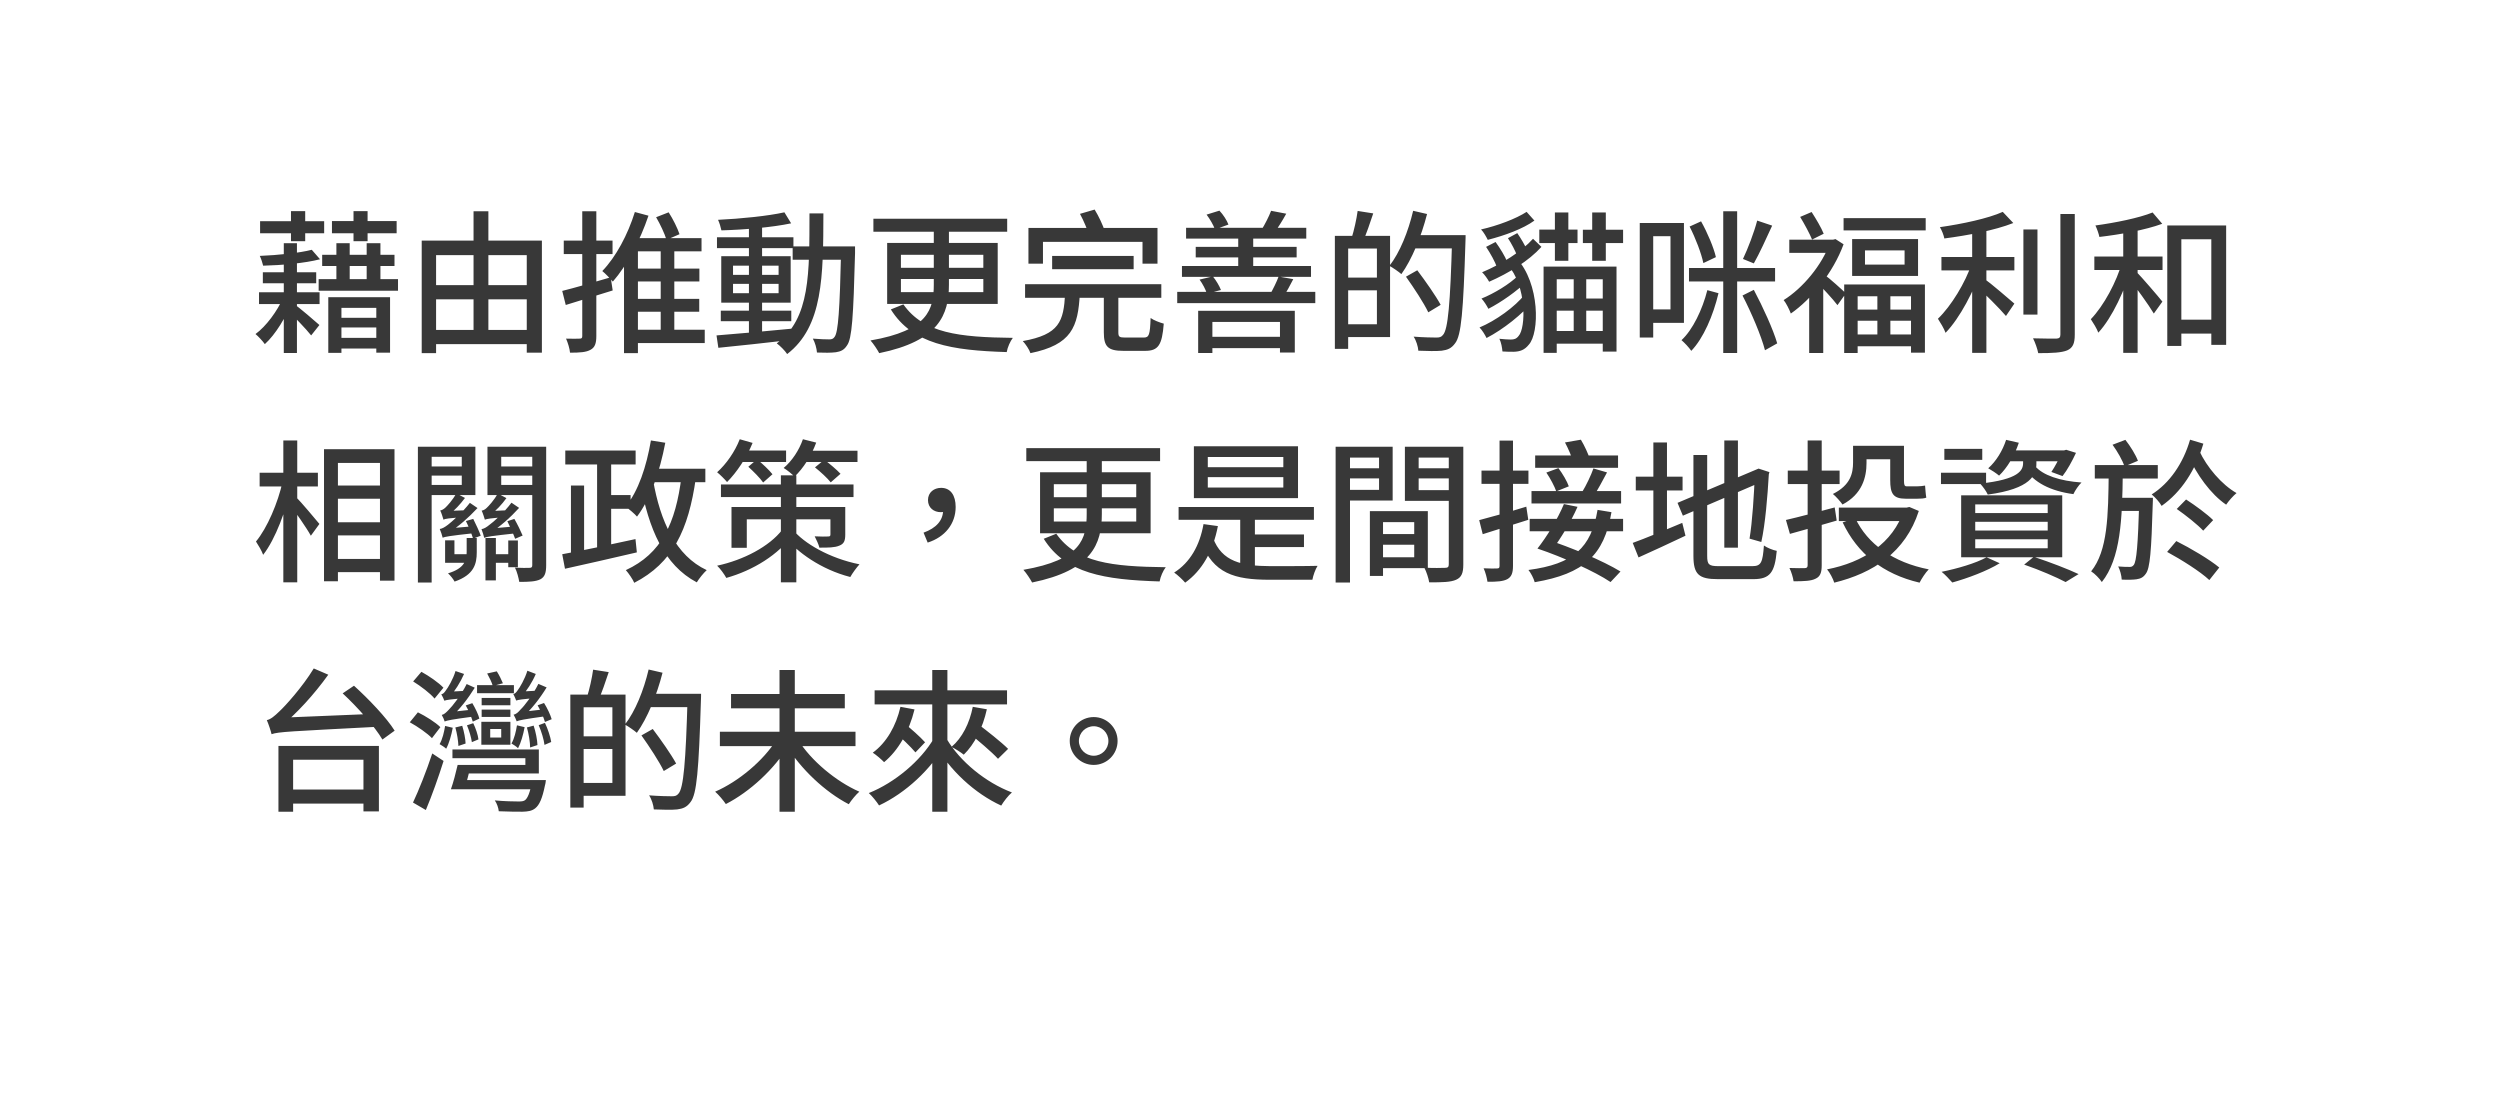<svg width="327" height="146" viewBox="0 0 327 146" fill="none" xmlns="http://www.w3.org/2000/svg">
<g filter="url(#filter0_d_351_1590)">
<path d="M7 1.492L20.95 122.266L254.5 114.492L237 134.992L275 114.492L321.5 111.492L327 9.992L7 1.492Z" fill="white"/>
</g>
<path d="M42.14 33.332H51.6V34.792H42.14V33.332ZM41.68 36.512H52.06V38.032H41.68V36.512ZM33.88 38.232H41.8V39.772H33.88V38.232ZM34.38 35.612H41.36V37.052H34.38V35.612ZM44 41.572H49.84V42.832H44V41.572ZM44 44.192H49.82V45.592H44V44.192ZM44 31.812H45.74V37.452H44V31.812ZM37.12 31.812H38.84V46.172H37.12V31.812ZM47.96 31.812H49.76V37.452H47.96V31.812ZM42.94 38.872H51.02V46.132H49.22V40.272H44.66V46.152H42.94V38.872ZM37.06 38.892L38.24 39.312C37.46 41.432 36.02 43.772 34.64 45.012C34.36 44.612 33.8 44.012 33.42 43.692C34.8 42.692 36.28 40.692 37.06 38.892ZM38.54 39.812C39.16 40.252 41.28 42.052 41.78 42.512L40.7 43.872C40.06 43.052 38.36 41.292 37.6 40.592L38.54 39.812ZM40.78 32.672L41.86 33.912C39.84 34.432 36.86 34.692 34.42 34.752C34.34 34.392 34.16 33.852 33.98 33.472C36.36 33.372 39.18 33.092 40.78 32.672ZM34.02 28.932H42.4V30.512H34.02V28.932ZM38.06 27.612H39.92V31.552H38.06V27.612ZM46.24 27.612H48.08V31.552H46.24V27.612ZM43.42 28.912H51.88V30.512H43.42V28.912ZM56.08 37.292H69.84V39.152H56.08V37.292ZM56.08 43.152H69.8V45.012H56.08V43.152ZM55.16 31.472H70.88V46.132H68.9V33.372H57.04V46.192H55.16V31.472ZM61.94 27.632H63.88V44.132H61.94V27.632ZM73.54 38.052C75.16 37.652 77.56 36.952 79.88 36.272L80.14 37.992C78.02 38.652 75.74 39.352 74 39.892L73.54 38.052ZM73.74 31.472H80.12V33.232H73.74V31.472ZM76.16 27.632H78V43.952C78 44.932 77.8 45.452 77.24 45.752C76.68 46.072 75.86 46.132 74.56 46.132C74.52 45.632 74.28 44.832 74.04 44.292C74.84 44.312 75.58 44.312 75.82 44.292C76.06 44.292 76.16 44.232 76.16 43.952V27.632ZM82.18 35.132H91.48V36.812H82.18V35.132ZM82.22 39.092H91.46V40.772H82.22V39.092ZM82.28 43.132H92.18V44.872H82.28V43.132ZM83.04 27.732L84.82 28.212C83.72 31.472 82 34.732 80.16 36.832C79.86 36.492 79.18 35.772 78.78 35.452C80.56 33.612 82.12 30.692 83.04 27.732ZM83.44 31.152H91.76V32.872H83.44V46.192H81.62V32.632L83.08 31.152H83.44ZM86.42 32.052H88.2V44.052H86.42V32.052ZM85.82 28.412L87.46 27.772C88.04 28.672 88.62 29.852 88.88 30.632L87.18 31.372C86.94 30.572 86.36 29.332 85.82 28.412ZM94.28 40.632H103.5V42.012H94.28V40.632ZM93.78 31.032H103.78V32.452H93.78V31.032ZM97.96 29.392H99.68V43.952H97.96V29.392ZM93.72 43.872C96.18 43.672 99.96 43.352 103.54 42.992L103.56 44.452C100.16 44.852 96.54 45.232 93.96 45.492L93.72 43.872ZM95.88 37.132V38.352H101.84V37.132H95.88ZM95.88 34.752V35.952H101.84V34.752H95.88ZM94.34 33.512H103.42V39.592H94.34V33.512ZM102.6 27.772L103.48 29.212C101.04 29.732 97.36 30.052 94.36 30.132C94.28 29.732 94.1 29.132 93.92 28.752C96.9 28.612 100.46 28.252 102.6 27.772ZM103.68 32.232H110.78V33.972H103.68V32.232ZM110.02 32.232H111.84C111.84 32.232 111.84 32.892 111.84 33.112C111.62 41.472 111.44 44.332 110.78 45.192C110.4 45.792 109.96 45.972 109.34 46.072C108.74 46.152 107.8 46.152 106.86 46.112C106.82 45.592 106.62 44.812 106.32 44.292C107.24 44.372 108.08 44.392 108.46 44.392C108.78 44.392 108.98 44.332 109.16 44.072C109.64 43.452 109.84 40.592 110.02 32.652V32.232ZM105.88 27.912H107.7C107.68 36.112 107.66 42.712 102.96 46.312C102.68 45.872 102.04 45.232 101.6 44.912C106.02 41.672 105.86 35.652 105.88 27.912ZM114.24 28.612H131.74V30.312H114.24V28.612ZM122.14 29.332H124.12V37.232C124.12 41.172 122.8 44.592 115 46.192C114.78 45.772 114.26 44.972 113.86 44.532C121.4 43.232 122.14 40.472 122.14 37.212V29.332ZM117.84 36.492V38.212H128.62V36.492H117.84ZM117.84 33.332V35.032H128.62V33.332H117.84ZM116.04 31.772H130.5V39.752H116.04V31.772ZM118.16 39.812C120.82 43.592 125.42 44.112 132.48 44.192C132.14 44.632 131.78 45.432 131.68 46.052C124.46 45.832 119.36 45.012 116.52 40.472L118.16 39.812ZM137.62 33.472H148.28V35.212H137.62V33.472ZM134.08 37.172H151.9V38.952H134.08V37.172ZM139.32 38.392H141.24C141.02 42.792 140.16 45.092 134.78 46.192C134.64 45.732 134.14 44.992 133.78 44.612C138.58 43.752 139.12 42.052 139.32 38.392ZM144.38 38.212H146.28V43.452C146.28 44.052 146.4 44.152 147.18 44.152C147.54 44.152 149.14 44.152 149.6 44.152C150.3 44.152 150.42 43.812 150.5 41.592C150.9 41.892 151.7 42.192 152.22 42.332C152 45.152 151.5 45.892 149.78 45.892C149.34 45.892 147.36 45.892 146.94 45.892C144.88 45.892 144.38 45.312 144.38 43.452V38.212ZM134.52 29.812H151.4V34.492H149.44V31.632H136.42V34.492H134.52V29.812ZM141.26 27.972L143.18 27.412C143.72 28.292 144.28 29.492 144.52 30.272L142.48 30.892C142.28 30.132 141.76 28.892 141.26 27.972ZM157.6 44.052H168.4V45.532H157.6V44.052ZM156.72 40.652H169.36V46.112H167.42V42.112H158.58V46.172H156.72V40.652ZM155.14 29.792H170.86V31.212H155.14V29.792ZM154.6 34.792H171.48V36.212H154.6V34.792ZM156.4 32.292H169.6V33.672H156.4V32.292ZM153.98 38.172H172.04V39.652H153.98V38.172ZM161.96 30.452H163.92V35.672H161.96V30.452ZM157.82 28.072L159.5 27.552C160 28.072 160.48 28.832 160.68 29.372L158.92 30.012C158.72 29.452 158.26 28.652 157.82 28.072ZM156.9 36.572L158.64 36.152C159.08 36.692 159.5 37.412 159.7 37.932L157.86 38.412C157.72 37.912 157.3 37.112 156.9 36.572ZM166.26 27.572L168.24 27.952C167.72 28.912 167.14 29.812 166.68 30.432L165 30.072C165.44 29.372 165.98 28.312 166.26 27.572ZM167.24 36.172L169.16 36.512C168.72 37.392 168.26 38.212 167.86 38.812L166.12 38.512C166.5 37.852 167 36.852 167.24 36.172ZM175.72 30.852H181.82V44.092H175.72V42.412H180.1V32.512H175.72V30.852ZM174.6 30.852H176.34V45.632H174.6V30.852ZM175.62 36.312H180.96V37.972H175.62V36.312ZM177.58 27.592L179.62 27.912C179.2 29.212 178.7 30.612 178.3 31.532L176.78 31.172C177.1 30.172 177.44 28.652 177.58 27.592ZM184.58 30.752H190.6V32.492H184.58V30.752ZM189.94 30.752H191.7C191.7 30.752 191.7 31.412 191.68 31.652C191.4 40.752 191.14 43.892 190.32 44.912C189.84 45.572 189.34 45.772 188.58 45.872C187.86 45.952 186.66 45.912 185.52 45.872C185.48 45.332 185.24 44.532 184.9 44.032C186.2 44.132 187.4 44.152 187.88 44.152C188.28 44.152 188.52 44.092 188.74 43.812C189.4 43.112 189.7 39.732 189.94 31.132V30.752ZM184.84 27.572L186.66 27.992C185.9 30.972 184.66 33.952 183.3 35.852C182.96 35.552 182.18 35.012 181.74 34.772C183.1 33.032 184.2 30.292 184.84 27.572ZM183.9 36.192L185.38 35.352C186.44 36.752 187.8 38.692 188.44 39.872L186.82 40.852C186.24 39.632 184.94 37.652 183.9 36.192ZM202.64 39.052H210.82V40.632H202.64V39.052ZM202.62 43.292H210.86V44.952H202.62V43.292ZM203.38 27.792H205.14V34.112H203.38V27.792ZM208.26 27.792H210.04V34.112H208.26V27.792ZM205.84 35.732H207.48V44.192H205.84V35.732ZM201.9 34.872H211.44V45.992H209.64V36.532H203.62V46.152H201.9V34.872ZM197.12 34.532L198.36 33.772C201.44 37.072 201.38 43.572 199.96 45.092C199.42 45.772 198.82 45.992 197.98 46.012C197.6 46.012 197.02 46.012 196.52 45.972C196.48 45.492 196.36 44.792 196.12 44.312C196.68 44.372 197.26 44.412 197.6 44.412C198.04 44.412 198.34 44.332 198.64 43.932C199.56 42.952 199.78 37.432 197.12 34.532ZM198.58 36.032L199.7 36.792C198.5 38.032 196.32 39.552 194.68 40.392C194.48 39.992 194.1 39.392 193.78 39.052C195.38 38.412 197.52 37.132 198.58 36.032ZM199.46 38.492L200.6 39.292C199.18 41.072 196.58 43.112 194.44 44.212C194.24 43.792 193.86 43.172 193.52 42.832C195.6 41.972 198.18 40.132 199.46 38.492ZM194.38 32.292L195.62 31.652C196.2 32.452 196.88 33.552 197.14 34.252L195.82 35.012C195.58 34.272 194.94 33.132 194.38 32.292ZM197.24 31.152L198.46 30.492C198.92 31.172 199.48 32.072 199.7 32.672L198.42 33.412C198.2 32.812 197.7 31.852 197.24 31.152ZM200.52 31.232L201.62 32.292C199.96 34.132 197.34 35.732 194.78 36.852C194.58 36.492 194.18 35.912 193.86 35.612C196.4 34.552 199.04 32.892 200.52 31.232ZM199.68 27.712L200.7 28.852C199.22 29.932 196.8 30.812 194.6 31.372C194.4 30.972 194.06 30.352 193.72 30.012C195.86 29.532 198.3 28.612 199.68 27.712ZM201.34 30.032H206.34V31.792H201.34V30.032ZM207.04 30.052H212.3V31.792H207.04V30.052ZM215.48 29.172H220.26V42.232H215.48V40.472H218.5V30.892H215.48V29.172ZM214.48 29.172H216.24V44.152H214.48V29.172ZM225.4 27.632H227.22V46.172H225.4V27.632ZM220.92 35.052H232.18V36.812H220.92V35.052ZM223.32 37.952L224.78 38.352C224.08 41.292 222.8 44.252 221.22 45.892C220.92 45.452 220.34 44.832 219.94 44.492C221.4 43.152 222.68 40.492 223.32 37.952ZM229.84 28.852L231.8 29.512C231.02 31.212 230.12 33.192 229.4 34.452L227.98 33.872C228.62 32.532 229.44 30.392 229.84 28.852ZM221 29.632L222.5 28.952C223.34 30.452 224.16 32.392 224.44 33.632L222.8 34.412C222.54 33.152 221.78 31.152 221 29.632ZM227.92 38.652L229.4 37.912C230.6 40.172 231.94 43.112 232.46 44.912L230.86 45.812C230.38 43.952 229.1 40.932 227.92 38.652ZM235.46 28.372L236.96 27.732C237.54 28.632 238.24 29.812 238.54 30.572L237.02 31.332C236.7 30.552 236.02 29.292 235.46 28.372ZM245.56 38.112H247.26V44.832H245.56V38.112ZM243.94 32.752V34.612H249.12V32.752H243.94ZM242.26 31.272H250.88V36.092H242.26V31.272ZM241.22 37.212H251.78V46.132H249.96V38.752H242.98V46.172H241.22V37.212ZM242.24 40.492H250.86V41.952H242.24V40.492ZM242.26 43.752H250.88V45.292H242.26V43.752ZM241.14 28.532H251.88V30.132H241.14V28.532ZM234.04 31.352H240.06V33.072H234.04V31.352ZM238.66 35.952C239.22 36.332 241.02 37.952 241.44 38.372L240.34 39.912C239.74 39.112 238.26 37.532 237.6 36.872L238.66 35.952ZM239.38 31.352H239.76L240.08 31.272L241.14 31.952C239.76 35.692 236.94 39.132 234.24 41.012C234.06 40.512 233.6 39.592 233.3 39.252C235.8 37.692 238.32 34.692 239.38 31.712V31.352ZM236.64 37.712L238.48 35.492V46.172H236.64V37.712ZM253.94 33.612H263.48V35.372H253.94V33.612ZM264.66 30.012H266.5V41.152H264.66V30.012ZM257.96 29.432H259.82V46.152H257.96V29.432ZM269.5 27.992H271.38V43.772C271.38 44.972 271.1 45.512 270.38 45.832C269.64 46.132 268.44 46.192 266.6 46.192C266.5 45.652 266.2 44.792 265.92 44.252C267.3 44.292 268.56 44.292 268.96 44.292C269.34 44.272 269.5 44.152 269.5 43.772V27.992ZM261.96 27.712L263.34 29.172C260.92 30.132 257.36 30.792 254.32 31.192C254.24 30.752 253.98 30.112 253.74 29.712C256.68 29.292 260.06 28.572 261.96 27.712ZM257.92 34.432L259.24 34.992C258.22 38.012 256.36 41.592 254.48 43.532C254.28 42.972 253.8 42.192 253.48 41.692C255.22 40.032 257.08 36.952 257.92 34.432ZM259.56 36.472C260.32 36.992 262.86 39.172 263.48 39.712L262.38 41.332C261.54 40.332 259.5 38.312 258.56 37.472L259.56 36.472ZM284.16 41.812H290.28V43.632H284.16V41.812ZM283.48 29.492H291.18V45.112H289.24V31.292H285.32V45.252H283.48V29.492ZM277.72 29.432H279.6V46.152H277.72V29.432ZM273.94 33.552H282.86V35.312H273.94V33.552ZM277.6 34.192L278.9 34.652C278 37.812 276.28 41.552 274.46 43.512C274.26 42.972 273.8 42.232 273.48 41.752C275.16 40.012 276.86 36.872 277.6 34.192ZM281.56 27.792L282.82 29.272C280.58 30.092 277.34 30.672 274.6 30.992C274.52 30.572 274.28 29.912 274.08 29.492C276.72 29.132 279.78 28.512 281.56 27.792ZM279.46 35.572C280.08 36.192 282.34 38.812 282.84 39.452L281.72 41.012C281.06 39.892 279.28 37.452 278.52 36.492L279.46 35.572ZM43.3 63.512H50.68V65.232H43.3V63.512ZM43.32 68.312H50.7V70.032H43.32V68.312ZM43.3 73.112H50.7V74.832H43.3V73.112ZM42.38 58.752H51.6V75.952H49.7V60.552H44.2V76.032H42.38V58.752ZM33.96 61.832H41.58V63.632H33.96V61.832ZM37.06 57.612H38.88V76.172H37.06V57.612ZM36.96 63.012L38.14 63.412C37.46 66.672 36.02 70.532 34.42 72.572C34.24 72.052 33.78 71.292 33.48 70.832C34.96 69.052 36.36 65.752 36.96 63.012ZM38.72 65.012C39.3 65.572 41.32 67.972 41.78 68.532L40.66 70.072C40.08 69.012 38.52 66.792 37.82 65.892L38.72 65.012ZM60.94 68.152L61.9 67.872C62.26 68.592 62.7 69.532 62.88 70.072L61.88 70.452C61.7 69.852 61.3 68.872 60.94 68.152ZM63.5 70.372H64.86V75.912H63.5V70.372ZM58.22 70.672H59.44V72.492H61.76V73.612H58.22V70.672ZM61.04 70.372H62.36V72.232C62.36 73.772 62 75.192 59.46 76.072C59.3 75.752 58.9 75.252 58.6 74.992C60.76 74.352 61.04 73.272 61.04 72.192V70.372ZM55.62 61.012H60.98V62.212H55.62V61.012ZM64.82 61.012H70.28V62.212H64.82V61.012ZM69.62 58.432H71.44V73.912C71.44 74.892 71.28 75.452 70.68 75.772C70.08 76.072 69.2 76.112 67.92 76.112C67.84 75.612 67.62 74.752 67.36 74.252C68.18 74.292 69 74.292 69.28 74.272C69.54 74.272 69.62 74.172 69.62 73.912V58.432ZM55.78 58.432H62.18V64.752H55.78V63.432H60.4V59.752H55.78V58.432ZM70.54 58.432V59.752H65.56V63.432H70.54V64.752H63.76V58.432H70.54ZM54.66 58.432H56.46V76.192H54.66V58.432ZM58 67.952C57.92 67.692 57.74 67.072 57.58 66.772C57.8 66.732 58.02 66.612 58.24 66.412C58.46 66.212 59.24 65.392 59.68 64.532L60.82 65.132C60.2 65.972 59.44 66.772 58.78 67.272V67.292C58.78 67.292 58 67.672 58 67.952ZM58 67.972L57.98 67.152L58.56 66.832L61.2 66.732C61.1 67.012 60.98 67.412 60.94 67.632C58.68 67.772 58.22 67.852 58 67.972ZM57.9 70.332C57.84 70.072 57.66 69.492 57.52 69.192C57.84 69.152 58.18 68.952 58.6 68.632C59.02 68.312 60.48 67.052 61.46 65.772L62.46 66.452C61.28 67.712 59.96 68.892 58.66 69.692V69.732C58.66 69.732 57.9 70.052 57.9 70.332ZM57.9 70.332L57.88 69.492L58.44 69.132L61.94 68.832C61.96 69.112 62.04 69.512 62.08 69.732C58.72 70.092 58.18 70.212 57.9 70.332ZM66.36 68.172L67.28 67.872C67.68 68.572 68.14 69.512 68.36 70.052L67.38 70.472C67.16 69.872 66.72 68.892 66.36 68.172ZM63.42 67.972C63.34 67.712 63.16 67.112 63 66.792C63.24 66.752 63.46 66.632 63.66 66.432C63.88 66.232 64.66 65.412 65.1 64.552L66.24 65.152C65.64 65.992 64.88 66.792 64.2 67.292V67.312C64.2 67.312 63.42 67.692 63.42 67.972ZM63.42 67.972L63.4 67.172L63.98 66.852L66.62 66.732C66.52 67.012 66.4 67.412 66.36 67.632C64.12 67.772 63.66 67.872 63.42 67.972ZM63.34 70.352C63.28 70.092 63.1 69.512 62.98 69.212C63.28 69.172 63.64 68.972 64.04 68.632C64.48 68.332 65.94 67.052 66.9 65.752L67.9 66.432C66.74 67.712 65.4 68.892 64.1 69.712V69.752C64.1 69.752 63.34 70.072 63.34 70.352ZM63.34 70.352L63.32 69.512L63.88 69.152L67.4 68.852C67.42 69.132 67.48 69.532 67.54 69.752C64.16 70.112 63.64 70.212 63.34 70.352ZM64.5 72.492H67.16V73.612H64.5V72.492ZM66.48 70.692H67.74V74.192H66.48V70.692ZM73.94 58.932H83.14V60.752H73.94V58.932ZM78.94 64.752H82.48V66.552H78.94V64.752ZM78.1 59.912H79.94V72.512H78.1V59.912ZM74.68 63.512H76.4V72.992H74.68V63.512ZM73.54 72.492C75.92 72.072 79.64 71.272 83.12 70.512L83.3 72.252C79.98 73.032 76.42 73.832 73.9 74.392L73.54 72.492ZM84.54 61.312H92.26V63.072H84.54V61.312ZM85.14 57.612L87.02 57.912C86.3 61.712 85.06 65.272 83.32 67.572C83.02 67.212 82.26 66.572 81.82 66.272C83.5 64.252 84.56 61.012 85.14 57.612ZM89.14 62.312L91.02 62.492C90.06 69.372 87.96 73.652 82.96 76.232C82.78 75.792 82.22 74.972 81.86 74.572C86.52 72.412 88.38 68.472 89.14 62.312ZM85.42 62.792C86.36 68.192 88.4 72.692 92.44 74.572C92.02 74.952 91.44 75.672 91.14 76.172C86.86 73.912 84.84 69.192 83.74 63.092L85.42 62.792ZM94.3 63.372H111.64V65.012H94.3V63.372ZM102.14 62.172H104.16V76.172H102.14V62.172ZM95.68 66.312H109.6V67.932H97.68V71.652H95.68V66.312ZM108.62 66.312H110.56V69.912C110.56 70.732 110.4 71.132 109.78 71.372C109.18 71.632 108.32 71.632 107.18 71.632C107.06 71.152 106.76 70.552 106.56 70.152C107.3 70.192 108.08 70.192 108.32 70.172C108.54 70.172 108.62 70.112 108.62 69.912V66.312ZM102.32 69.292L103.76 69.852C101.86 72.552 98.5 74.612 95 75.592C94.74 75.112 94.22 74.392 93.8 73.992C97.26 73.252 100.64 71.472 102.32 69.292ZM103.68 69.252C105.14 71.072 108.52 73.032 112.42 73.812C112.04 74.232 111.48 74.992 111.22 75.472C107.38 74.492 104.2 72.172 102.68 70.232L103.68 69.252ZM96.46 58.932H102.82V60.432H96.46V58.932ZM104.76 58.952H112.16V60.432H104.76V58.952ZM96.76 57.452L98.44 57.932C97.66 59.852 96.36 61.792 95.1 63.052C94.82 62.712 94.18 62.072 93.8 61.772C95 60.692 96.12 59.092 96.76 57.452ZM105.02 57.452L106.76 57.892C106.14 59.592 105.06 61.272 103.94 62.332C103.62 62.032 102.92 61.452 102.5 61.212C103.6 60.292 104.52 58.892 105.02 57.452ZM97.88 61.052L99.02 60.072C99.72 60.652 100.6 61.472 101.04 62.032L99.82 63.112C99.42 62.532 98.56 61.672 97.88 61.052ZM106.6 61.132L107.82 60.132C108.54 60.672 109.46 61.452 109.94 61.972L108.66 63.092C108.22 62.532 107.32 61.712 106.6 61.132ZM121.34 70.972L120.8 69.672C122.46 69.072 123.36 68.072 123.36 66.712L123.08 64.912L124.18 66.552C123.88 66.872 123.48 66.992 123.06 66.992C122.16 66.992 121.38 66.432 121.38 65.412C121.38 64.392 122.18 63.812 123.1 63.812C124.34 63.812 125 64.792 125 66.312C125 68.512 123.6 70.252 121.34 70.972ZM134.24 58.612H151.74V60.312H134.24V58.612ZM142.14 59.332H144.12V67.232C144.12 71.172 142.8 74.592 135 76.192C134.78 75.772 134.26 74.972 133.86 74.532C141.4 73.232 142.14 70.472 142.14 67.212V59.332ZM137.84 66.492V68.212H148.62V66.492H137.84ZM137.84 63.332V65.032H148.62V63.332H137.84ZM136.04 61.772H150.5V69.752H136.04V61.772ZM138.16 69.812C140.82 73.592 145.42 74.112 152.48 74.192C152.14 74.632 151.78 75.432 151.68 76.052C144.46 75.832 139.36 75.012 136.52 70.472L138.16 69.812ZM154.16 66.312H171.86V67.992H154.16V66.312ZM163.08 69.912H170.56V71.552H163.08V69.912ZM162.22 67.132H164.14V74.632H162.22V67.132ZM158.66 70.352C159.82 73.472 162.42 74.032 166.16 74.052C167.08 74.052 171.12 74.052 172.34 74.012C172.06 74.432 171.76 75.272 171.66 75.832H166.08C161.42 75.832 158.7 74.992 157.1 70.892L158.66 70.352ZM157.42 68.552L159.3 68.812C158.66 72.132 157.22 74.632 155.02 76.212C154.74 75.872 154 75.172 153.58 74.892C155.66 73.572 156.92 71.372 157.42 68.552ZM157.98 62.412V63.772H167.86V62.412H157.98ZM157.98 59.772V61.112H167.86V59.772H157.98ZM156.16 58.372H169.78V65.152H156.16V58.372ZM180.08 69.852H185.88V71.252H180.08V69.852ZM179.98 66.852H186.76V74.312H179.98V72.892H184.98V68.292H179.98V66.852ZM179.18 66.852H180.9V75.332H179.18V66.852ZM175.64 61.252H180.96V62.572H175.64V61.252ZM184.88 61.252H190.28V62.572H184.88V61.252ZM189.5 58.432H191.4V73.832C191.4 74.932 191.18 75.512 190.46 75.832C189.74 76.152 188.64 76.172 186.94 76.172C186.86 75.652 186.58 74.772 186.3 74.252C187.44 74.312 188.66 74.292 189.02 74.272C189.38 74.272 189.5 74.152 189.5 73.812V58.432ZM175.78 58.432H182.16V65.472H175.78V64.072H180.38V59.852H175.78V58.432ZM190.48 58.432V59.852H185.56V64.112H190.48V65.512H183.76V58.432H190.48ZM174.7 58.432H176.58V76.192H174.7V58.432ZM193.48 68.032C195.04 67.632 197.38 66.972 199.64 66.272L199.9 67.992C197.84 68.652 195.64 69.332 193.94 69.872L193.48 68.032ZM193.78 61.552H199.92V63.292H193.78V61.552ZM196.14 57.632H197.9V74.012C197.9 74.952 197.7 75.452 197.16 75.752C196.64 76.032 195.82 76.112 194.56 76.092C194.5 75.632 194.3 74.852 194.06 74.332C194.84 74.372 195.58 74.372 195.82 74.352C196.06 74.352 196.14 74.272 196.14 74.012V57.632ZM200.8 59.572H211.64V61.192H200.8V59.572ZM200.32 64.232H212.04V65.852H200.32V64.232ZM202.26 61.812L203.84 61.232C204.4 61.972 204.98 62.972 205.2 63.612L203.56 64.272C203.34 63.632 202.78 62.572 202.26 61.812ZM208.42 61.272L210.2 61.792C209.62 62.872 209 64.052 208.48 64.832L206.96 64.332C207.46 63.512 208.1 62.192 208.42 61.272ZM200.08 67.872H212.3V69.492H200.08V67.872ZM208.96 66.692L210.78 66.992C209.82 72.632 207.18 75.052 200.74 76.152C200.6 75.632 200.24 74.952 199.92 74.552C205.82 73.772 208.12 71.652 208.96 66.692ZM204.7 57.872L206.78 57.512C207.26 58.312 207.74 59.352 207.96 60.072L205.8 60.532C205.62 59.812 205.14 58.692 204.7 57.872ZM201.1 71.752C202.3 70.232 203.76 67.872 204.56 65.932L206.34 66.292C205.48 68.272 204.04 70.572 203 71.972L201.1 71.752ZM201.1 71.752L202.28 70.552C205.42 71.572 209.68 73.352 211.96 74.752L210.66 76.132C208.62 74.752 204.38 72.852 201.1 71.752ZM213.96 62.352H220.08V64.152H213.96V62.352ZM216.26 57.872H218.04V70.972H216.26V57.872ZM213.56 71.012C215.18 70.432 217.66 69.392 220.04 68.392L220.46 70.072C218.36 71.072 216.1 72.112 214.32 72.912L213.56 71.012ZM225.54 57.612H227.32V71.632H225.54V57.612ZM219.42 65.772L230.02 61.292L230.7 62.912L220.12 67.452L219.42 65.772ZM221.5 59.512H223.3V72.712C223.3 73.852 223.52 74.052 224.8 74.052C225.44 74.052 228.5 74.052 229.22 74.052C230.36 74.052 230.56 73.552 230.72 71.352C231.14 71.652 231.88 71.952 232.4 72.052C232.14 74.852 231.54 75.752 229.34 75.752C228.76 75.752 225.26 75.752 224.7 75.752C222.2 75.752 221.5 75.132 221.5 72.692V59.512ZM229.54 61.812H229.32L230.02 61.292L231.44 61.752L231.36 62.052C231.2 64.872 230.9 68.552 230.38 70.892L228.84 70.452C229.2 68.312 229.44 64.592 229.54 61.812ZM233.6 68.012C235.26 67.632 237.66 66.992 239.98 66.372L240.24 68.092C238.12 68.712 235.88 69.352 234.12 69.832L233.6 68.012ZM233.84 61.552H240.62V63.312H233.84V61.552ZM236.44 57.612H238.28V73.932C238.28 74.912 238.08 75.412 237.48 75.692C236.9 75.992 236 76.032 234.6 76.032C234.54 75.552 234.3 74.772 234.06 74.292C234.94 74.332 235.8 74.312 236.04 74.312C236.32 74.312 236.44 74.212 236.44 73.932V57.612ZM242.8 58.312H248.12V60.072H242.8V58.312ZM240.52 66.392H249.68V68.152H240.52V66.392ZM249.04 66.392H249.4L249.74 66.312L250.98 66.832C249.24 72.252 244.98 74.972 239.92 76.212C239.76 75.692 239.34 74.892 238.98 74.472C243.64 73.572 247.64 71.072 249.04 66.672V66.392ZM242.66 67.752C244.26 71.172 247.66 73.572 252.28 74.472C251.86 74.892 251.34 75.692 251.08 76.212C246.28 75.092 242.94 72.392 241.02 68.332L242.66 67.752ZM242.38 58.312H244.14V60.552C244.14 62.432 243.58 64.632 241 65.992C240.76 65.632 240.1 64.892 239.74 64.612C242.06 63.452 242.38 61.892 242.38 60.492V58.312ZM247.24 58.312H249.04V62.832C249.04 63.412 249.1 63.612 249.4 63.612C249.66 63.612 250.5 63.612 250.76 63.612C251.06 63.612 251.54 63.572 251.8 63.512C251.84 63.972 251.88 64.672 251.96 65.092C251.68 65.212 251.22 65.232 250.78 65.232C250.48 65.232 249.54 65.232 249.26 65.232C247.6 65.232 247.24 64.532 247.24 62.792V58.312ZM258.36 68.252V69.392H267.84V68.252H258.36ZM258.36 70.532V71.712H267.84V70.532H258.36ZM258.36 65.972V67.112H267.84V65.972H258.36ZM256.52 64.792H269.74V72.892H256.52V64.792ZM264.76 73.852L266.02 72.832C268.14 73.532 270.48 74.432 271.88 75.092L270.18 76.132C268.96 75.492 266.84 74.572 264.76 73.852ZM259.84 72.892L261.56 73.672C259.94 74.672 257.38 75.632 255.36 76.192C255.04 75.832 254.38 75.112 253.96 74.792C256.04 74.372 258.44 73.672 259.84 72.892ZM262.14 58.912H270.32V60.332H262.14V58.912ZM262.4 57.532L264.06 57.912C263.52 59.572 262.54 61.192 261.48 62.212C261.16 61.932 260.46 61.472 260.06 61.252C261.1 60.332 261.94 58.952 262.4 57.532ZM264.62 59.912H266.36V60.652C266.36 62.132 265.64 63.932 260 64.692C259.82 64.272 259.34 63.612 259 63.252C264.08 62.712 264.62 61.512 264.62 60.572V59.912ZM266.16 60.932C267.18 62.172 269.44 62.912 272.26 63.112C271.88 63.472 271.42 64.152 271.2 64.632C268.22 64.232 265.98 63.112 264.82 61.212L266.16 60.932ZM254.32 58.712H259.28V60.152H254.32V58.712ZM253.88 61.832H259.78V63.312H253.88V61.832ZM269.68 58.912H269.98L270.26 58.832L271.54 59.232C271.04 60.312 270.38 61.512 269.78 62.272L268.32 61.732C268.78 61.052 269.34 60.012 269.68 59.152V58.912ZM274 60.832H282.24V62.592H274V60.832ZM277.1 65.112H280.5V66.832H277.1V65.112ZM275.82 61.772H277.66C277.6 67.952 277.38 73.052 274.92 76.132C274.62 75.672 274 75.032 273.52 74.732C275.7 72.032 275.76 67.432 275.82 61.772ZM279.82 65.112H281.6C281.6 65.112 281.6 65.672 281.58 65.892C281.4 72.112 281.22 74.312 280.68 75.032C280.34 75.532 279.98 75.692 279.44 75.772C279 75.832 278.28 75.852 277.52 75.812C277.5 75.292 277.3 74.552 277.06 74.092C277.68 74.152 278.24 74.152 278.52 74.152C278.78 74.172 278.94 74.092 279.1 73.892C279.46 73.392 279.64 71.352 279.82 65.472V65.112ZM284.72 66.572L285.94 65.332C287.14 66.112 288.7 67.252 289.48 68.032L288.18 69.412C287.46 68.632 285.92 67.412 284.72 66.572ZM283.46 72.192L284.66 70.772C286.5 71.692 289.04 73.192 290.28 74.232L288.98 75.872C287.82 74.772 285.34 73.212 283.46 72.192ZM276.32 58.172L278 57.532C278.66 58.372 279.36 59.512 279.64 60.272L277.88 61.012C277.64 60.232 276.96 59.052 276.32 58.172ZM287.66 58.952C288.64 61.092 290.62 63.412 292.54 64.492C292.1 64.852 291.5 65.532 291.18 66.012C289.2 64.672 287.26 62.032 286.18 59.472L287.66 58.952ZM286.46 57.512L288.2 58.032C287.16 61.512 285.34 64.332 282.74 66.172C282.46 65.672 281.9 65.052 281.44 64.672C283.76 63.212 285.56 60.632 286.46 57.512ZM37.36 103.272H48.52V105.112H37.36V103.272ZM36.42 97.572H49.56V106.132H47.54V99.372H38.34V106.172H36.42V97.572ZM44.82 90.692L46.3 89.692C48.2 91.412 50.58 93.892 51.62 95.572L50.02 96.732C49.04 95.052 46.76 92.492 44.82 90.692ZM35.52 96.032C35.44 95.652 35.12 94.692 34.9 94.192C35.4 94.092 35.9 93.672 36.56 93.032C37.28 92.372 39.56 89.872 41.04 87.432L42.94 88.252C41.06 90.872 38.8 93.332 36.7 95.052V95.112C36.7 95.112 35.52 95.672 35.52 96.032ZM35.52 96.032L35.5 94.552L36.84 93.872L49.42 93.352C49.44 93.872 49.52 94.652 49.6 95.052C37.78 95.672 36.46 95.712 35.52 96.032ZM63 91.292H66.76V92.252H63V91.292ZM63 92.812H66.76V93.772H63V92.812ZM60.06 102.032H70.2V103.232H60.06V102.032ZM62.4 89.612H67.22V90.672H62.4V89.612ZM64.12 95.352V96.472H65.56V95.352H64.12ZM62.96 94.412H66.76V97.412H62.96V94.412ZM60.4 100.052H68.72V99.172H59.18V98.032H70.48V101.172H60.4V100.052ZM59.86 100.052H61.6C61.34 101.152 61.02 102.372 60.74 103.232H58.98C59.3 102.332 59.62 101.092 59.86 100.052ZM69.62 102.032H71.4C71.4 102.032 71.36 102.512 71.28 102.732C70.94 104.412 70.56 105.292 70 105.732C69.56 106.072 69.08 106.152 68.34 106.172C67.72 106.172 66.5 106.172 65.24 106.112C65.2 105.692 65 105.092 64.72 104.692C65.96 104.812 67.28 104.832 67.8 104.832C68.22 104.832 68.44 104.812 68.66 104.672C69.02 104.412 69.32 103.672 69.6 102.232L69.62 102.032ZM54.04 89.132L55.12 87.872C56.14 88.432 57.38 89.292 58 89.952L56.84 91.372C56.28 90.692 55.04 89.752 54.04 89.132ZM53.6 94.472L54.66 93.172C55.68 93.672 56.98 94.492 57.6 95.112L56.5 96.552C55.92 95.932 54.62 95.032 53.6 94.472ZM54.02 104.972C54.76 103.412 55.78 100.852 56.54 98.552L58.02 99.532C57.36 101.632 56.5 104.052 55.7 105.952L54.02 104.972ZM60.92 92.272L61.78 91.972C62.16 92.612 62.58 93.472 62.7 93.992L61.84 94.392C61.68 93.832 61.3 92.932 60.92 92.272ZM61.08 94.872L61.9 94.592C62.22 95.252 62.52 96.132 62.58 96.712L61.72 97.072C61.64 96.492 61.38 95.572 61.08 94.872ZM58.22 94.952L59.22 95.192C59.04 96.172 58.74 97.232 58.36 97.932C58.18 97.752 57.74 97.472 57.5 97.332C57.88 96.672 58.08 95.792 58.22 94.952ZM58.12 91.652C58.06 91.472 57.86 91.032 57.72 90.812C57.98 90.772 58.14 90.572 58.34 90.272C58.56 90.012 59.28 88.832 59.58 87.772L60.7 88.152C60.22 89.252 59.5 90.392 58.8 91.172V91.192C58.8 91.192 58.12 91.472 58.12 91.652ZM58.12 91.652L58.08 90.812L58.76 90.472L61.04 90.352C60.96 90.652 60.88 91.072 60.88 91.312C58.86 91.472 58.38 91.552 58.12 91.652ZM58.16 94.372C58.12 94.192 57.92 93.732 57.78 93.512C58.1 93.452 58.36 93.192 58.72 92.812C59.12 92.432 60.34 90.912 61.04 89.472L62.1 89.952C61.24 91.352 60.1 92.832 58.94 93.852V93.892C58.94 93.892 58.16 94.172 58.16 94.372ZM58.16 94.372L58.1 93.492L58.72 93.152L61.82 92.812C61.86 93.072 61.94 93.492 62.04 93.712C59.02 94.112 58.48 94.232 58.16 94.372ZM59.56 95.152L60.46 94.932C60.7 95.692 60.88 96.652 60.9 97.252L59.96 97.572C59.94 96.932 59.78 95.932 59.56 95.152ZM63.72 88.092L64.98 87.812C65.28 88.272 65.62 88.972 65.78 89.372L64.46 89.732C64.34 89.272 64 88.592 63.72 88.092ZM70.32 92.252L71.16 91.952C71.58 92.612 72 93.512 72.16 94.072L71.28 94.432C71.12 93.852 70.72 92.952 70.32 92.252ZM70.46 94.852L71.28 94.552C71.66 95.352 72 96.392 72.1 97.052L71.22 97.432C71.14 96.752 70.82 95.672 70.46 94.852ZM67.62 94.872L68.62 95.112C68.44 96.092 68.14 97.152 67.76 97.872C67.58 97.672 67.16 97.392 66.9 97.252C67.28 96.592 67.48 95.712 67.62 94.872ZM67.52 91.632C67.46 91.452 67.26 91.012 67.14 90.772C67.36 90.752 67.54 90.552 67.74 90.252C67.96 89.972 68.66 88.812 68.98 87.732L70.08 88.152C69.64 89.212 68.9 90.352 68.2 91.132V91.152C68.2 91.152 67.52 91.452 67.52 91.632ZM67.52 91.632L67.48 90.792L68.16 90.452L70.42 90.332C70.34 90.632 70.28 91.052 70.28 91.292C68.26 91.452 67.78 91.532 67.52 91.632ZM67.58 94.352C67.52 94.152 67.32 93.712 67.18 93.472C67.5 93.432 67.78 93.172 68.12 92.772C68.52 92.412 69.72 90.892 70.42 89.452L71.5 89.912C70.64 91.332 69.5 92.792 68.34 93.832V93.852C68.34 93.852 67.58 94.152 67.58 94.352ZM67.58 94.352L67.5 93.472L68.12 93.132L71.22 92.772C71.26 93.052 71.36 93.452 71.44 93.672C68.42 94.092 67.88 94.212 67.58 94.352ZM68.92 95.152L69.8 94.912C70.08 95.752 70.28 96.812 70.3 97.452L69.34 97.772C69.34 97.092 69.16 95.992 68.92 95.152ZM75.72 90.852H81.82V104.092H75.72V102.412H80.1V92.512H75.72V90.852ZM74.6 90.852H76.34V105.632H74.6V90.852ZM75.62 96.312H80.96V97.972H75.62V96.312ZM77.58 87.592L79.62 87.912C79.2 89.212 78.7 90.612 78.3 91.532L76.78 91.172C77.1 90.172 77.44 88.652 77.58 87.592ZM84.58 90.752H90.6V92.492H84.58V90.752ZM89.94 90.752H91.7C91.7 90.752 91.7 91.412 91.68 91.652C91.4 100.752 91.14 103.892 90.32 104.912C89.84 105.572 89.34 105.772 88.58 105.872C87.86 105.952 86.66 105.912 85.52 105.872C85.48 105.332 85.24 104.532 84.9 104.032C86.2 104.132 87.4 104.152 87.88 104.152C88.28 104.152 88.52 104.092 88.74 103.812C89.4 103.112 89.7 99.732 89.94 91.132V90.752ZM84.84 87.572L86.66 87.992C85.9 90.972 84.66 93.952 83.3 95.852C82.96 95.552 82.18 95.012 81.74 94.772C83.1 93.032 84.2 90.292 84.84 87.572ZM83.9 96.192L85.38 95.352C86.44 96.752 87.8 98.692 88.44 99.872L86.82 100.852C86.24 99.632 84.94 97.652 83.9 96.192ZM94.16 95.712H111.9V97.592H94.16V95.712ZM95.62 90.772H110.5V92.652H95.62V90.772ZM101.96 87.632H103.96V106.172H101.96V87.632ZM101.56 96.752L103.2 97.432C101.3 100.612 98.06 103.572 94.94 105.172C94.62 104.692 94 103.952 93.54 103.552C96.62 102.212 99.88 99.472 101.56 96.752ZM104.38 96.752C106.06 99.472 109.34 102.212 112.4 103.552C111.96 103.932 111.34 104.692 111.02 105.192C107.92 103.592 104.72 100.572 102.8 97.432L104.38 96.752ZM114.4 90.292H131.72V92.132H114.4V90.292ZM121.94 87.632H123.92V106.172H121.94V87.632ZM122.16 96.572L123.74 97.192C121.78 100.652 118.44 103.732 114.98 105.352C114.68 104.872 114.06 104.112 113.64 103.732C117.04 102.372 120.42 99.532 122.16 96.572ZM123.84 96.672C125.56 99.592 128.92 102.352 132.36 103.652C131.88 104.052 131.28 104.832 130.96 105.372C127.5 103.792 124.2 100.732 122.26 97.292L123.84 96.672ZM116.96 95.672L118.18 94.492C119.1 95.272 120.38 96.392 121 97.092L119.74 98.412C119.14 97.692 117.9 96.512 116.96 95.672ZM117.78 92.452L119.62 92.792C118.9 95.712 117.5 98.152 115.64 99.692C115.32 99.352 114.6 98.732 114.16 98.452C115.96 97.132 117.2 94.972 117.78 92.452ZM126.56 95.732L127.8 94.612C129.1 95.592 130.96 97.052 131.86 97.952L130.54 99.252C129.7 98.332 127.88 96.812 126.56 95.732ZM127.24 92.452L129.08 92.772C128.54 95.232 127.46 97.352 126.06 98.712C125.7 98.412 124.9 97.912 124.46 97.692C125.86 96.512 126.82 94.592 127.24 92.452ZM143.06 93.792C144.78 93.792 146.18 95.192 146.18 96.912C146.18 98.652 144.78 100.052 143.06 100.052C141.34 100.052 139.92 98.652 139.92 96.912C139.92 95.192 141.34 93.792 143.06 93.792ZM143.06 98.852C144.12 98.852 144.98 97.992 144.98 96.912C144.98 95.852 144.12 94.992 143.06 94.992C142 94.992 141.12 95.852 141.12 96.912C141.12 97.992 142 98.852 143.06 98.852Z" fill="#383838"/>
<defs>
<filter id="filter0_d_351_1590" x="0" y="1.492" width="327" height="144.5" filterUnits="userSpaceOnUse" color-interpolation-filters="sRGB">
<feFlood flood-opacity="0" result="BackgroundImageFix"/>
<feColorMatrix in="SourceAlpha" type="matrix" values="0 0 0 0 0 0 0 0 0 0 0 0 0 0 0 0 0 0 127 0" result="hardAlpha"/>
<feOffset dx="-7" dy="11"/>
<feComposite in2="hardAlpha" operator="out"/>
<feColorMatrix type="matrix" values="0 0 0 0 0.337 0 0 0 0 0.357 0 0 0 0 0.749 0 0 0 1 0"/>
<feBlend mode="normal" in2="BackgroundImageFix" result="effect1_dropShadow_351_1590"/>
<feBlend mode="normal" in="SourceGraphic" in2="effect1_dropShadow_351_1590" result="shape"/>
</filter>
</defs>
</svg>
